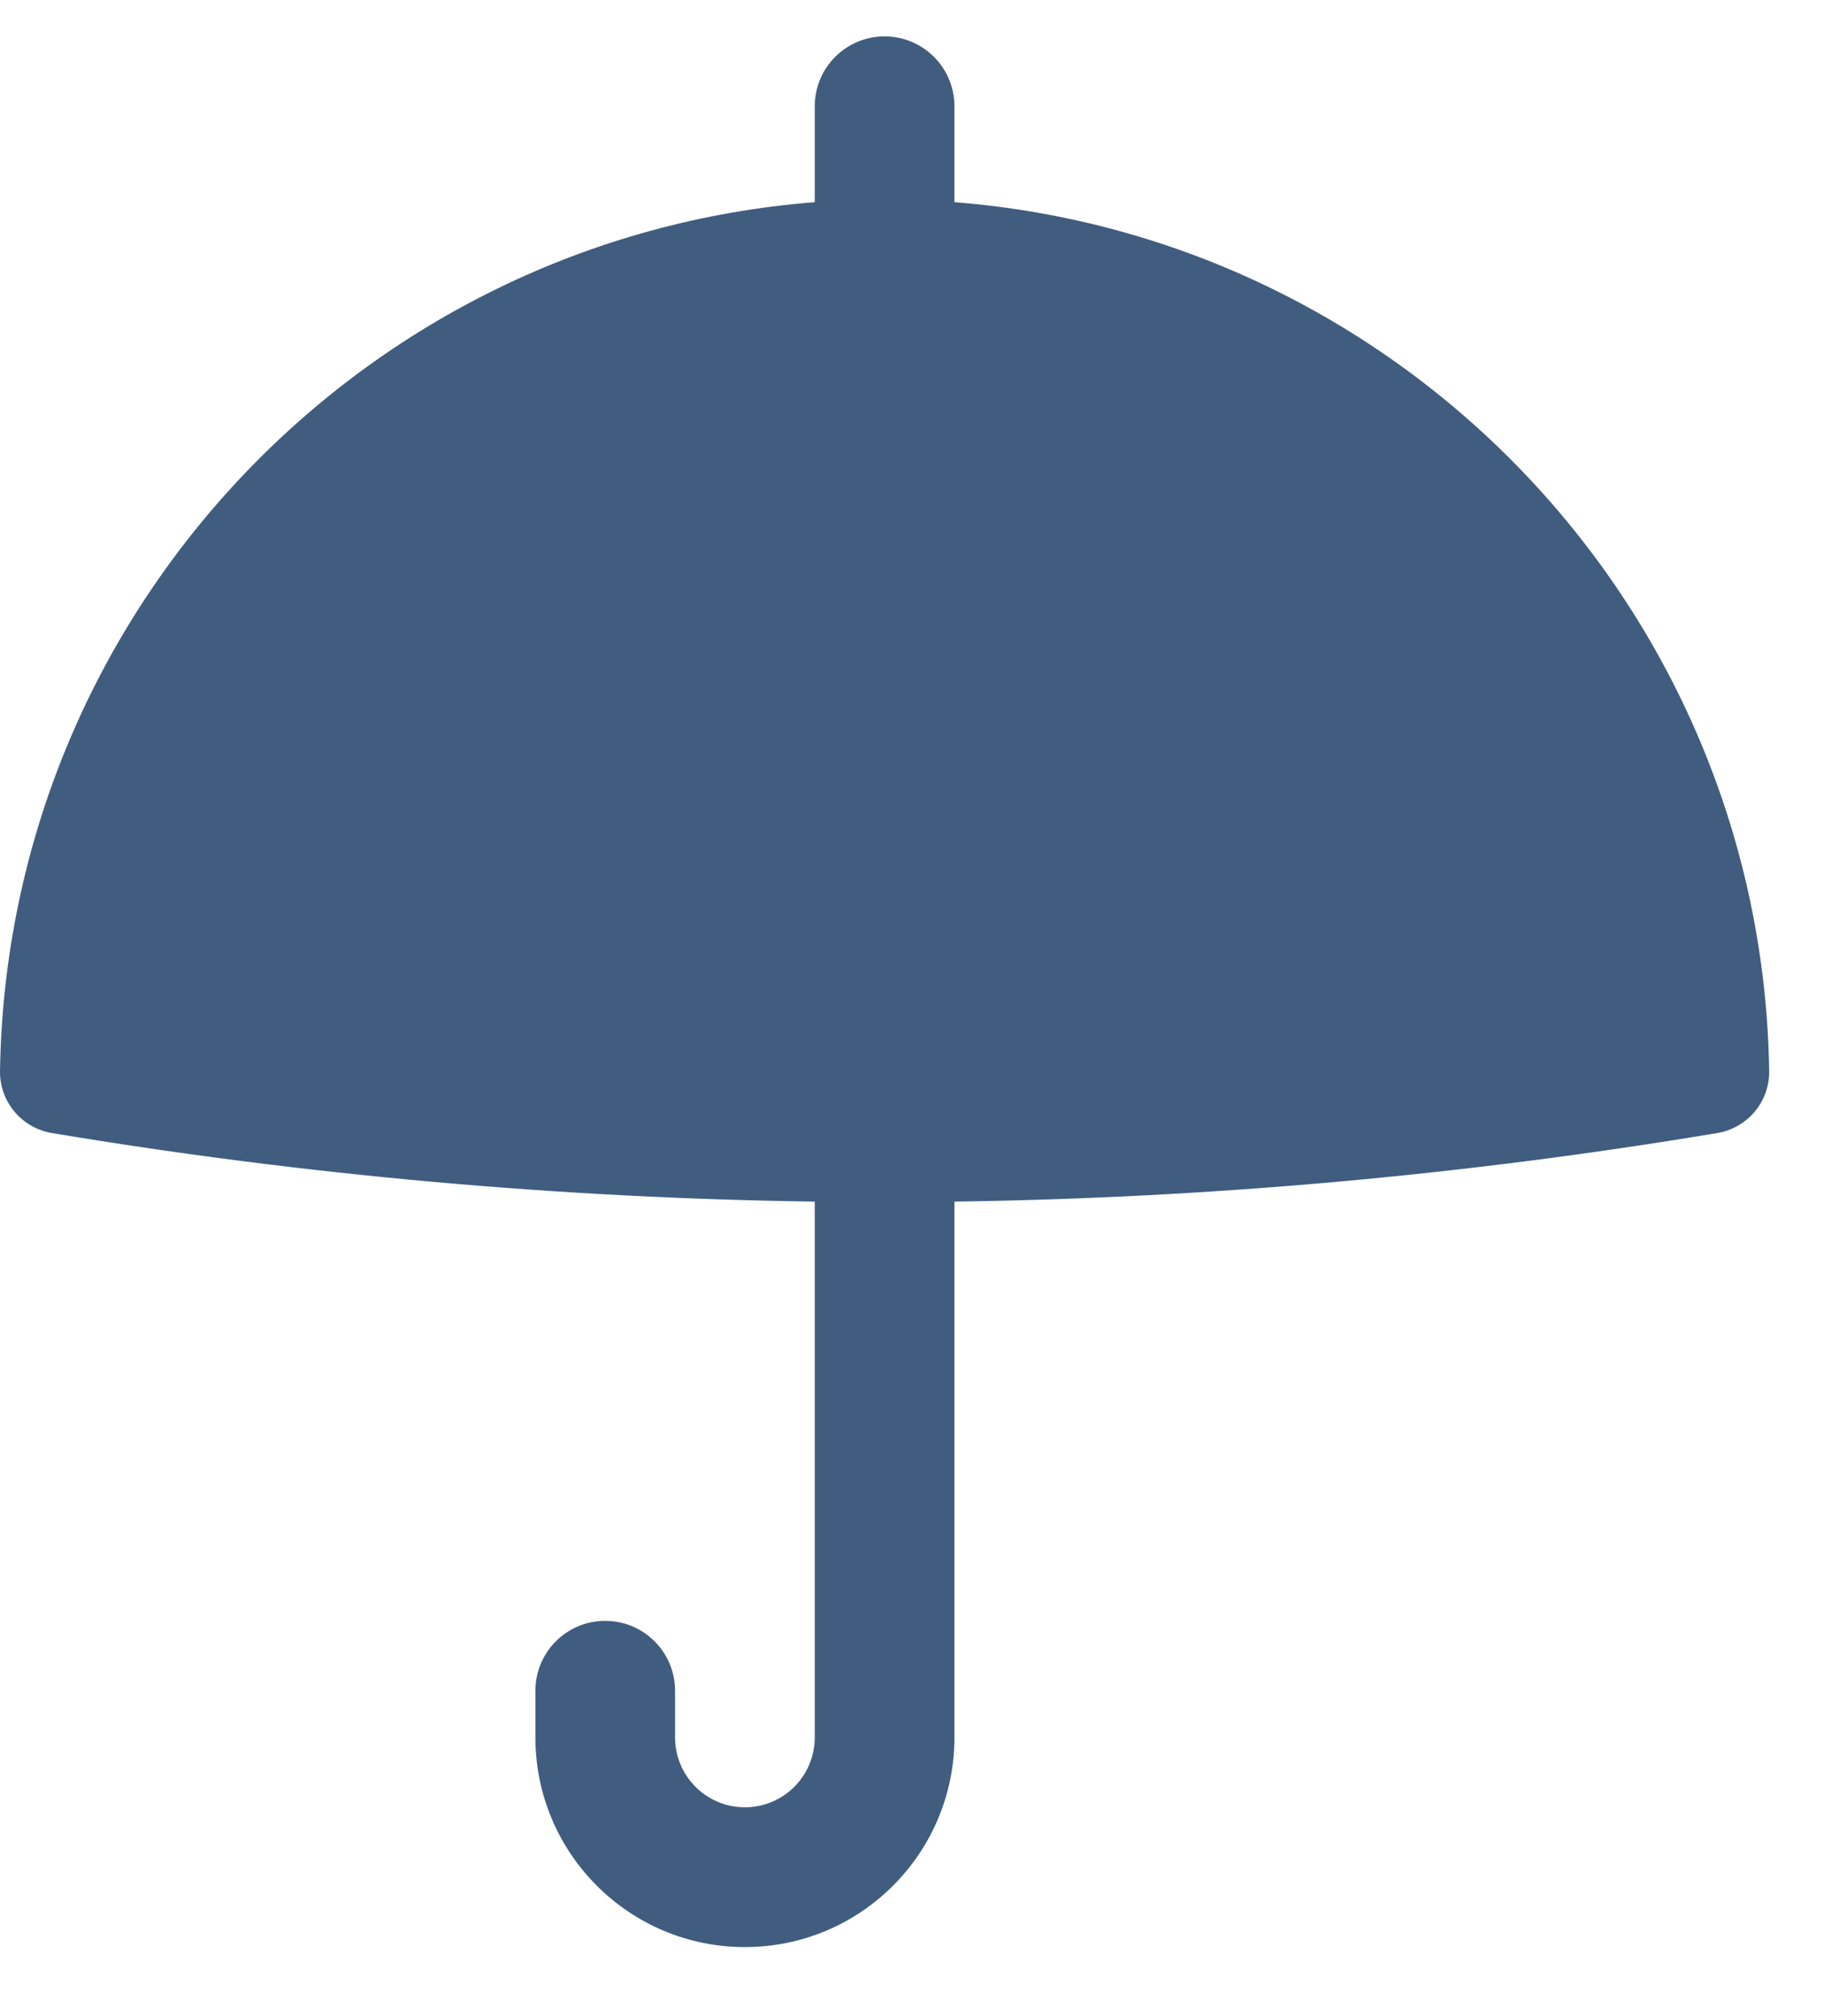<svg width="19" height="21" viewBox="0 0 19 21" fill="none" xmlns="http://www.w3.org/2000/svg">
<path d="M9.942 1.107C9.942 0.705 9.616 0.379 9.214 0.379C8.813 0.379 8.487 0.705 8.487 1.107V2.106C3.785 2.474 0.075 6.372 7.9815e-05 11.154C-0.005 11.477 0.228 11.75 0.541 11.802C3.172 12.241 5.828 12.479 8.487 12.516V18.097C8.487 18.499 8.161 18.825 7.759 18.825C7.358 18.825 7.032 18.499 7.032 18.097V17.611C7.032 17.209 6.706 16.883 6.304 16.883C5.902 16.883 5.577 17.209 5.577 17.611V18.097C5.577 19.303 6.554 20.281 7.759 20.281C8.965 20.281 9.942 19.303 9.942 18.097V12.516C12.6 12.479 15.257 12.241 17.888 11.802C18.201 11.75 18.434 11.477 18.429 11.154C18.354 6.372 14.643 2.474 9.942 2.106V1.107Z" fill="#405D80"/>
</svg>
